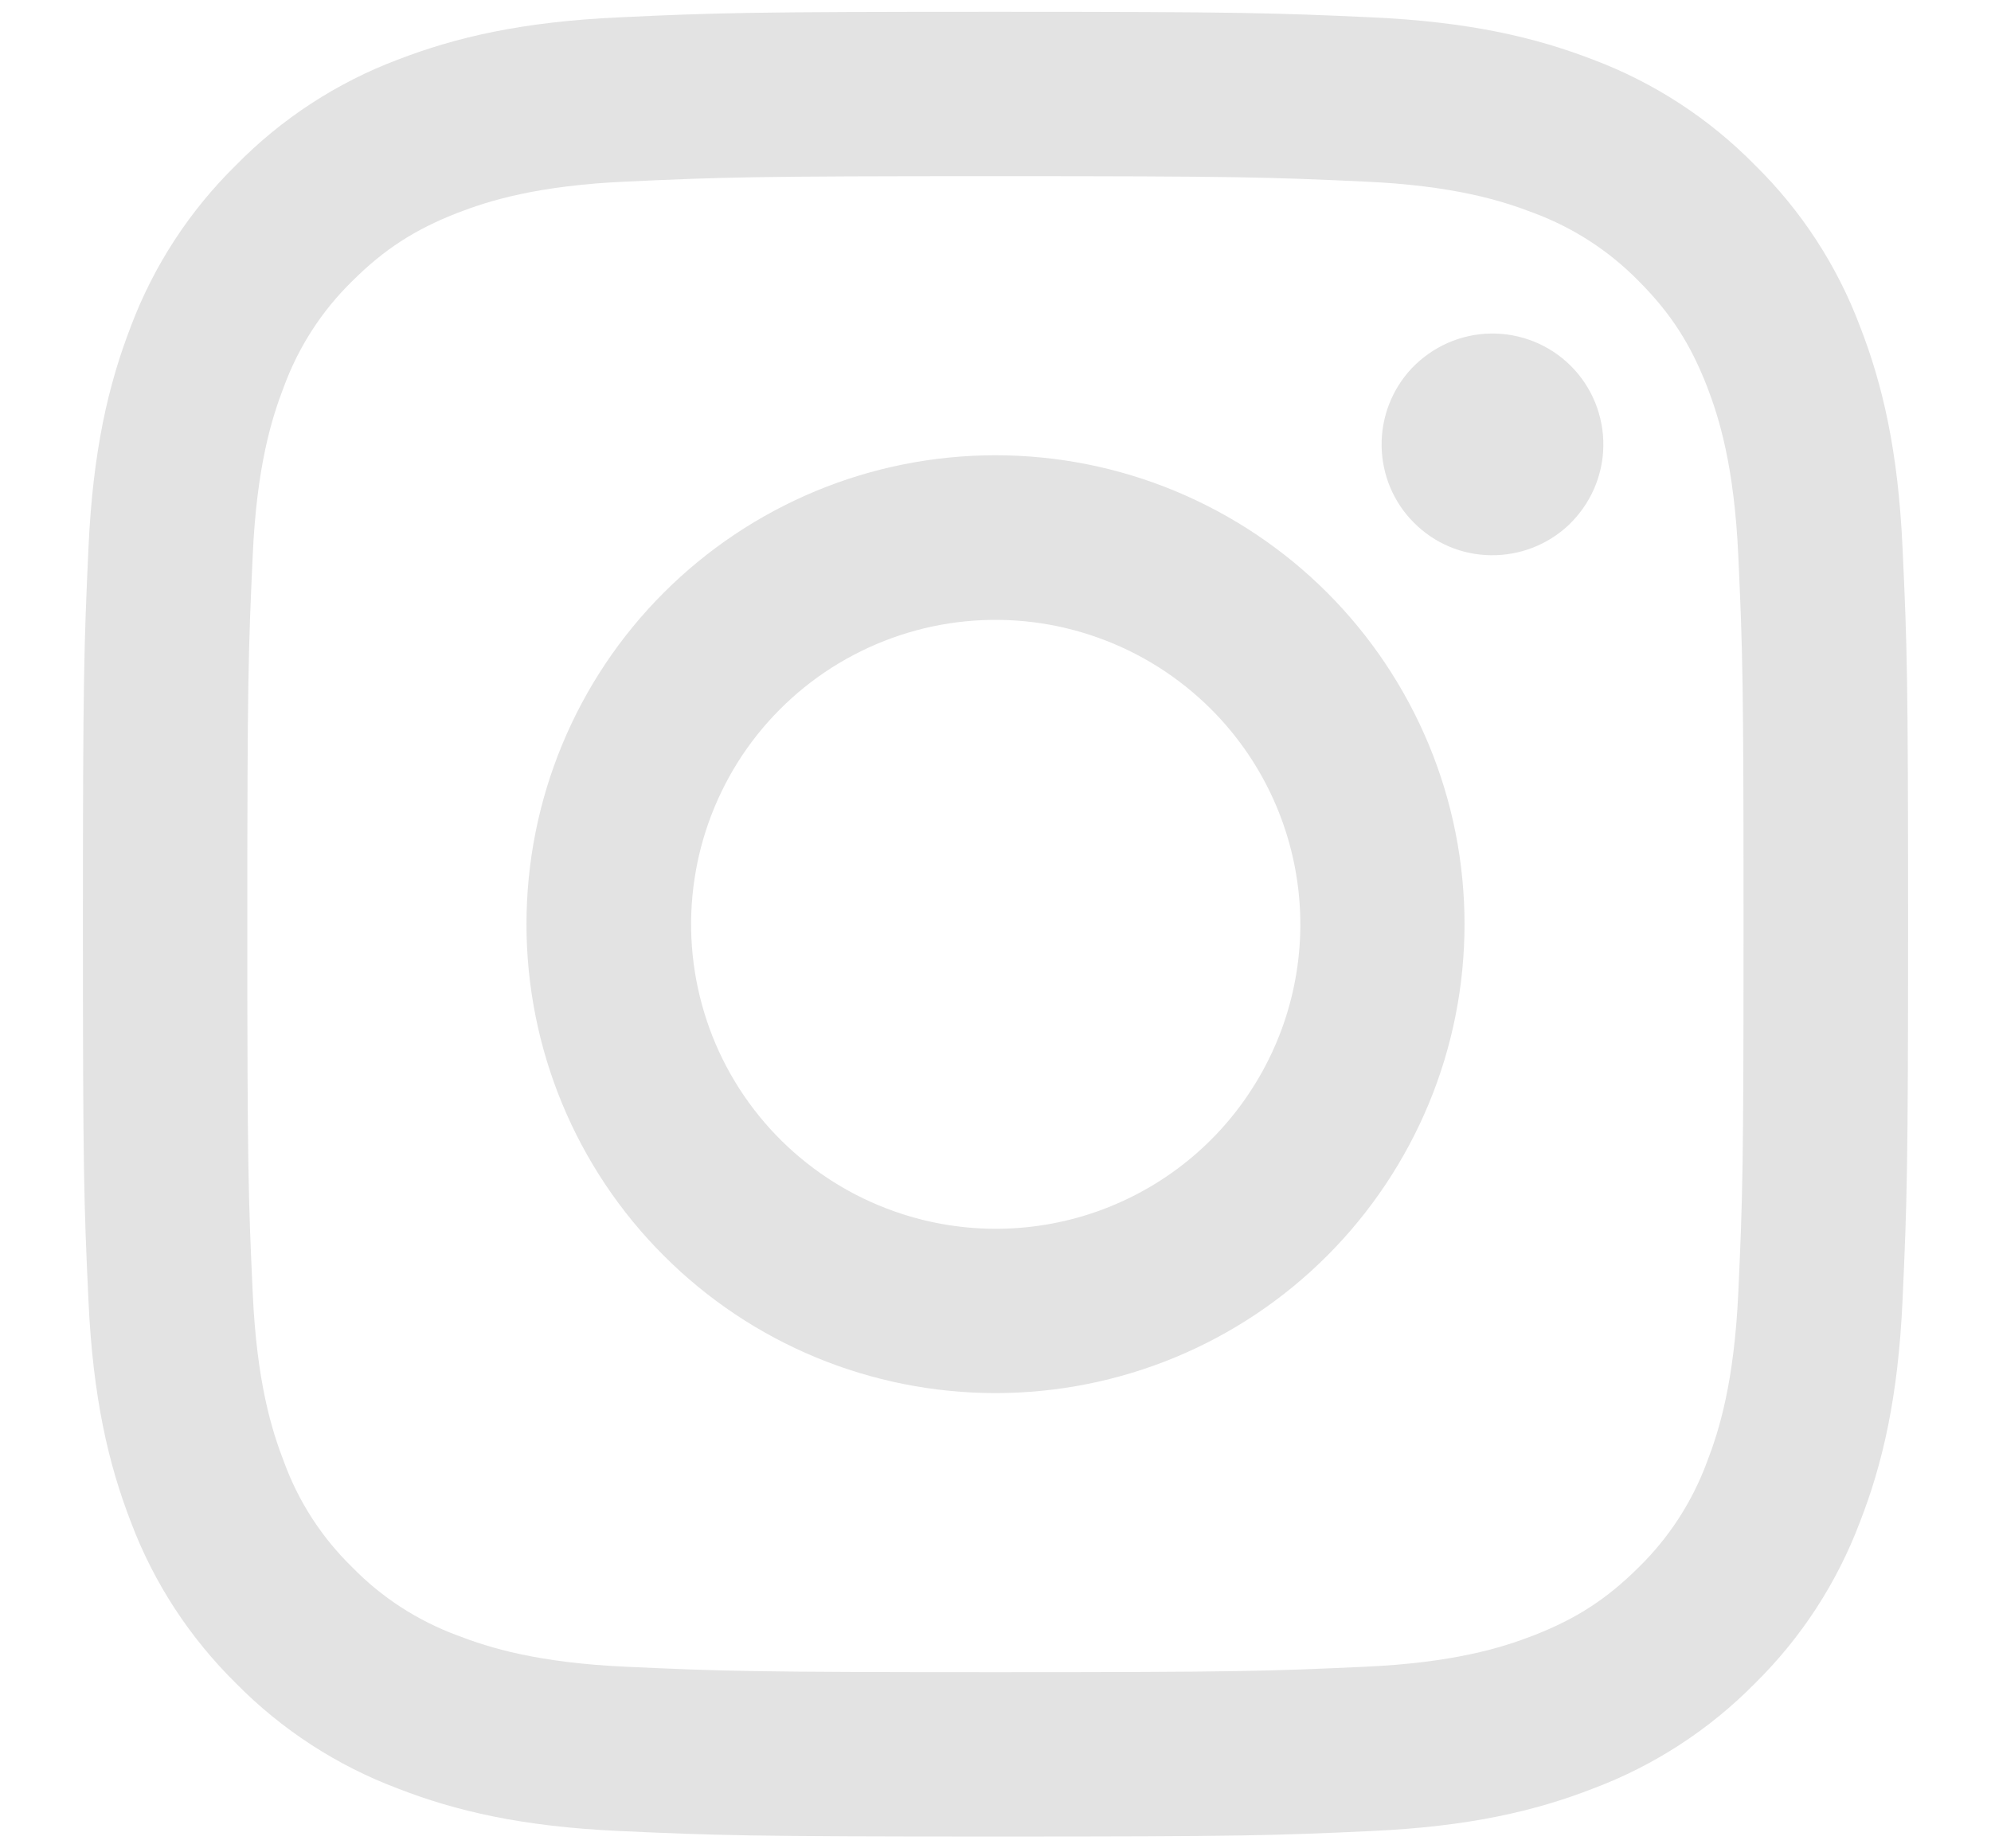 <svg width="14" height="13" viewBox="0 0 14 13" fill="none" xmlns="http://www.w3.org/2000/svg">
<path fill-rule="evenodd" clip-rule="evenodd" d="M4.354 0.122C5.039 0.09 5.257 0.083 7 0.083C8.743 0.083 8.961 0.091 9.645 0.122C10.328 0.153 10.795 0.262 11.203 0.42C11.631 0.581 12.019 0.834 12.34 1.161C12.666 1.481 12.918 1.868 13.079 2.296C13.238 2.705 13.347 3.171 13.378 3.854C13.41 4.539 13.417 4.758 13.417 6.5C13.417 8.243 13.409 8.461 13.378 9.145C13.347 9.828 13.238 10.295 13.079 10.703C12.918 11.131 12.666 11.519 12.34 11.84C12.019 12.166 11.631 12.418 11.203 12.579C10.795 12.738 10.328 12.847 9.646 12.878C8.961 12.91 8.743 12.917 7 12.917C5.257 12.917 5.039 12.909 4.354 12.878C3.672 12.847 3.205 12.738 2.797 12.579C2.369 12.418 1.981 12.166 1.66 11.84C1.334 11.519 1.081 11.132 0.92 10.704C0.762 10.295 0.653 9.828 0.622 9.146C0.59 8.461 0.583 8.242 0.583 6.5C0.583 4.757 0.591 4.539 0.622 3.855C0.653 3.171 0.762 2.705 0.92 2.296C1.081 1.868 1.334 1.481 1.661 1.16C1.981 0.834 2.369 0.581 2.796 0.42C3.205 0.262 3.671 0.153 4.354 0.122H4.354ZM9.593 1.277C8.916 1.246 8.713 1.239 7 1.239C5.287 1.239 5.084 1.246 4.407 1.277C3.781 1.305 3.442 1.41 3.215 1.498C2.916 1.615 2.702 1.753 2.477 1.977C2.264 2.185 2.101 2.437 1.998 2.715C1.91 2.942 1.805 3.281 1.777 3.907C1.746 4.584 1.739 4.787 1.739 6.5C1.739 8.213 1.746 8.416 1.777 9.093C1.805 9.719 1.91 10.058 1.998 10.285C2.1 10.563 2.264 10.816 2.477 11.023C2.684 11.236 2.937 11.399 3.215 11.502C3.442 11.59 3.781 11.695 4.407 11.723C5.084 11.754 5.286 11.761 7 11.761C8.714 11.761 8.916 11.754 9.593 11.723C10.219 11.695 10.558 11.59 10.785 11.502C11.084 11.385 11.298 11.247 11.523 11.023C11.735 10.816 11.899 10.563 12.002 10.285C12.09 10.058 12.194 9.719 12.223 9.093C12.254 8.416 12.26 8.213 12.26 6.5C12.26 4.787 12.254 4.584 12.223 3.907C12.194 3.281 12.09 2.942 12.002 2.715C11.885 2.416 11.747 2.202 11.523 1.977C11.315 1.765 11.063 1.601 10.785 1.498C10.558 1.41 10.219 1.305 9.593 1.277ZM6.18 8.478C6.638 8.669 7.148 8.694 7.622 8.551C8.097 8.407 8.507 8.104 8.782 7.691C9.058 7.279 9.182 6.784 9.133 6.291C9.084 5.797 8.865 5.336 8.514 4.986C8.29 4.763 8.019 4.591 7.721 4.485C7.423 4.378 7.105 4.339 6.79 4.37C6.475 4.401 6.171 4.502 5.9 4.664C5.628 4.827 5.396 5.048 5.22 5.311C5.045 5.574 4.929 5.873 4.883 6.186C4.836 6.499 4.86 6.819 4.952 7.122C5.043 7.424 5.201 7.703 5.414 7.938C5.626 8.172 5.888 8.357 6.18 8.478ZM4.668 4.168C4.974 3.862 5.338 3.619 5.738 3.453C6.138 3.287 6.567 3.202 7 3.202C7.433 3.202 7.862 3.287 8.262 3.453C8.662 3.619 9.026 3.862 9.332 4.168C9.638 4.474 9.881 4.838 10.047 5.238C10.213 5.638 10.298 6.067 10.298 6.5C10.298 6.933 10.213 7.362 10.047 7.762C9.881 8.162 9.638 8.526 9.332 8.832C8.714 9.451 7.875 9.798 7 9.798C6.125 9.798 5.286 9.451 4.668 8.832C4.049 8.214 3.702 7.375 3.702 6.5C3.702 5.625 4.049 4.786 4.668 4.168ZM11.03 3.693C11.105 3.621 11.166 3.535 11.208 3.44C11.25 3.344 11.273 3.241 11.274 3.137C11.276 3.033 11.256 2.929 11.217 2.832C11.178 2.736 11.12 2.648 11.046 2.574C10.972 2.5 10.884 2.442 10.788 2.403C10.691 2.364 10.587 2.344 10.483 2.346C10.379 2.347 10.276 2.37 10.18 2.412C10.085 2.454 9.999 2.515 9.927 2.59C9.788 2.738 9.712 2.934 9.715 3.137C9.718 3.34 9.799 3.534 9.943 3.677C10.086 3.821 10.28 3.903 10.483 3.905C10.686 3.908 10.882 3.832 11.03 3.693Z" fill="#E3E3E3"/>
</svg>
